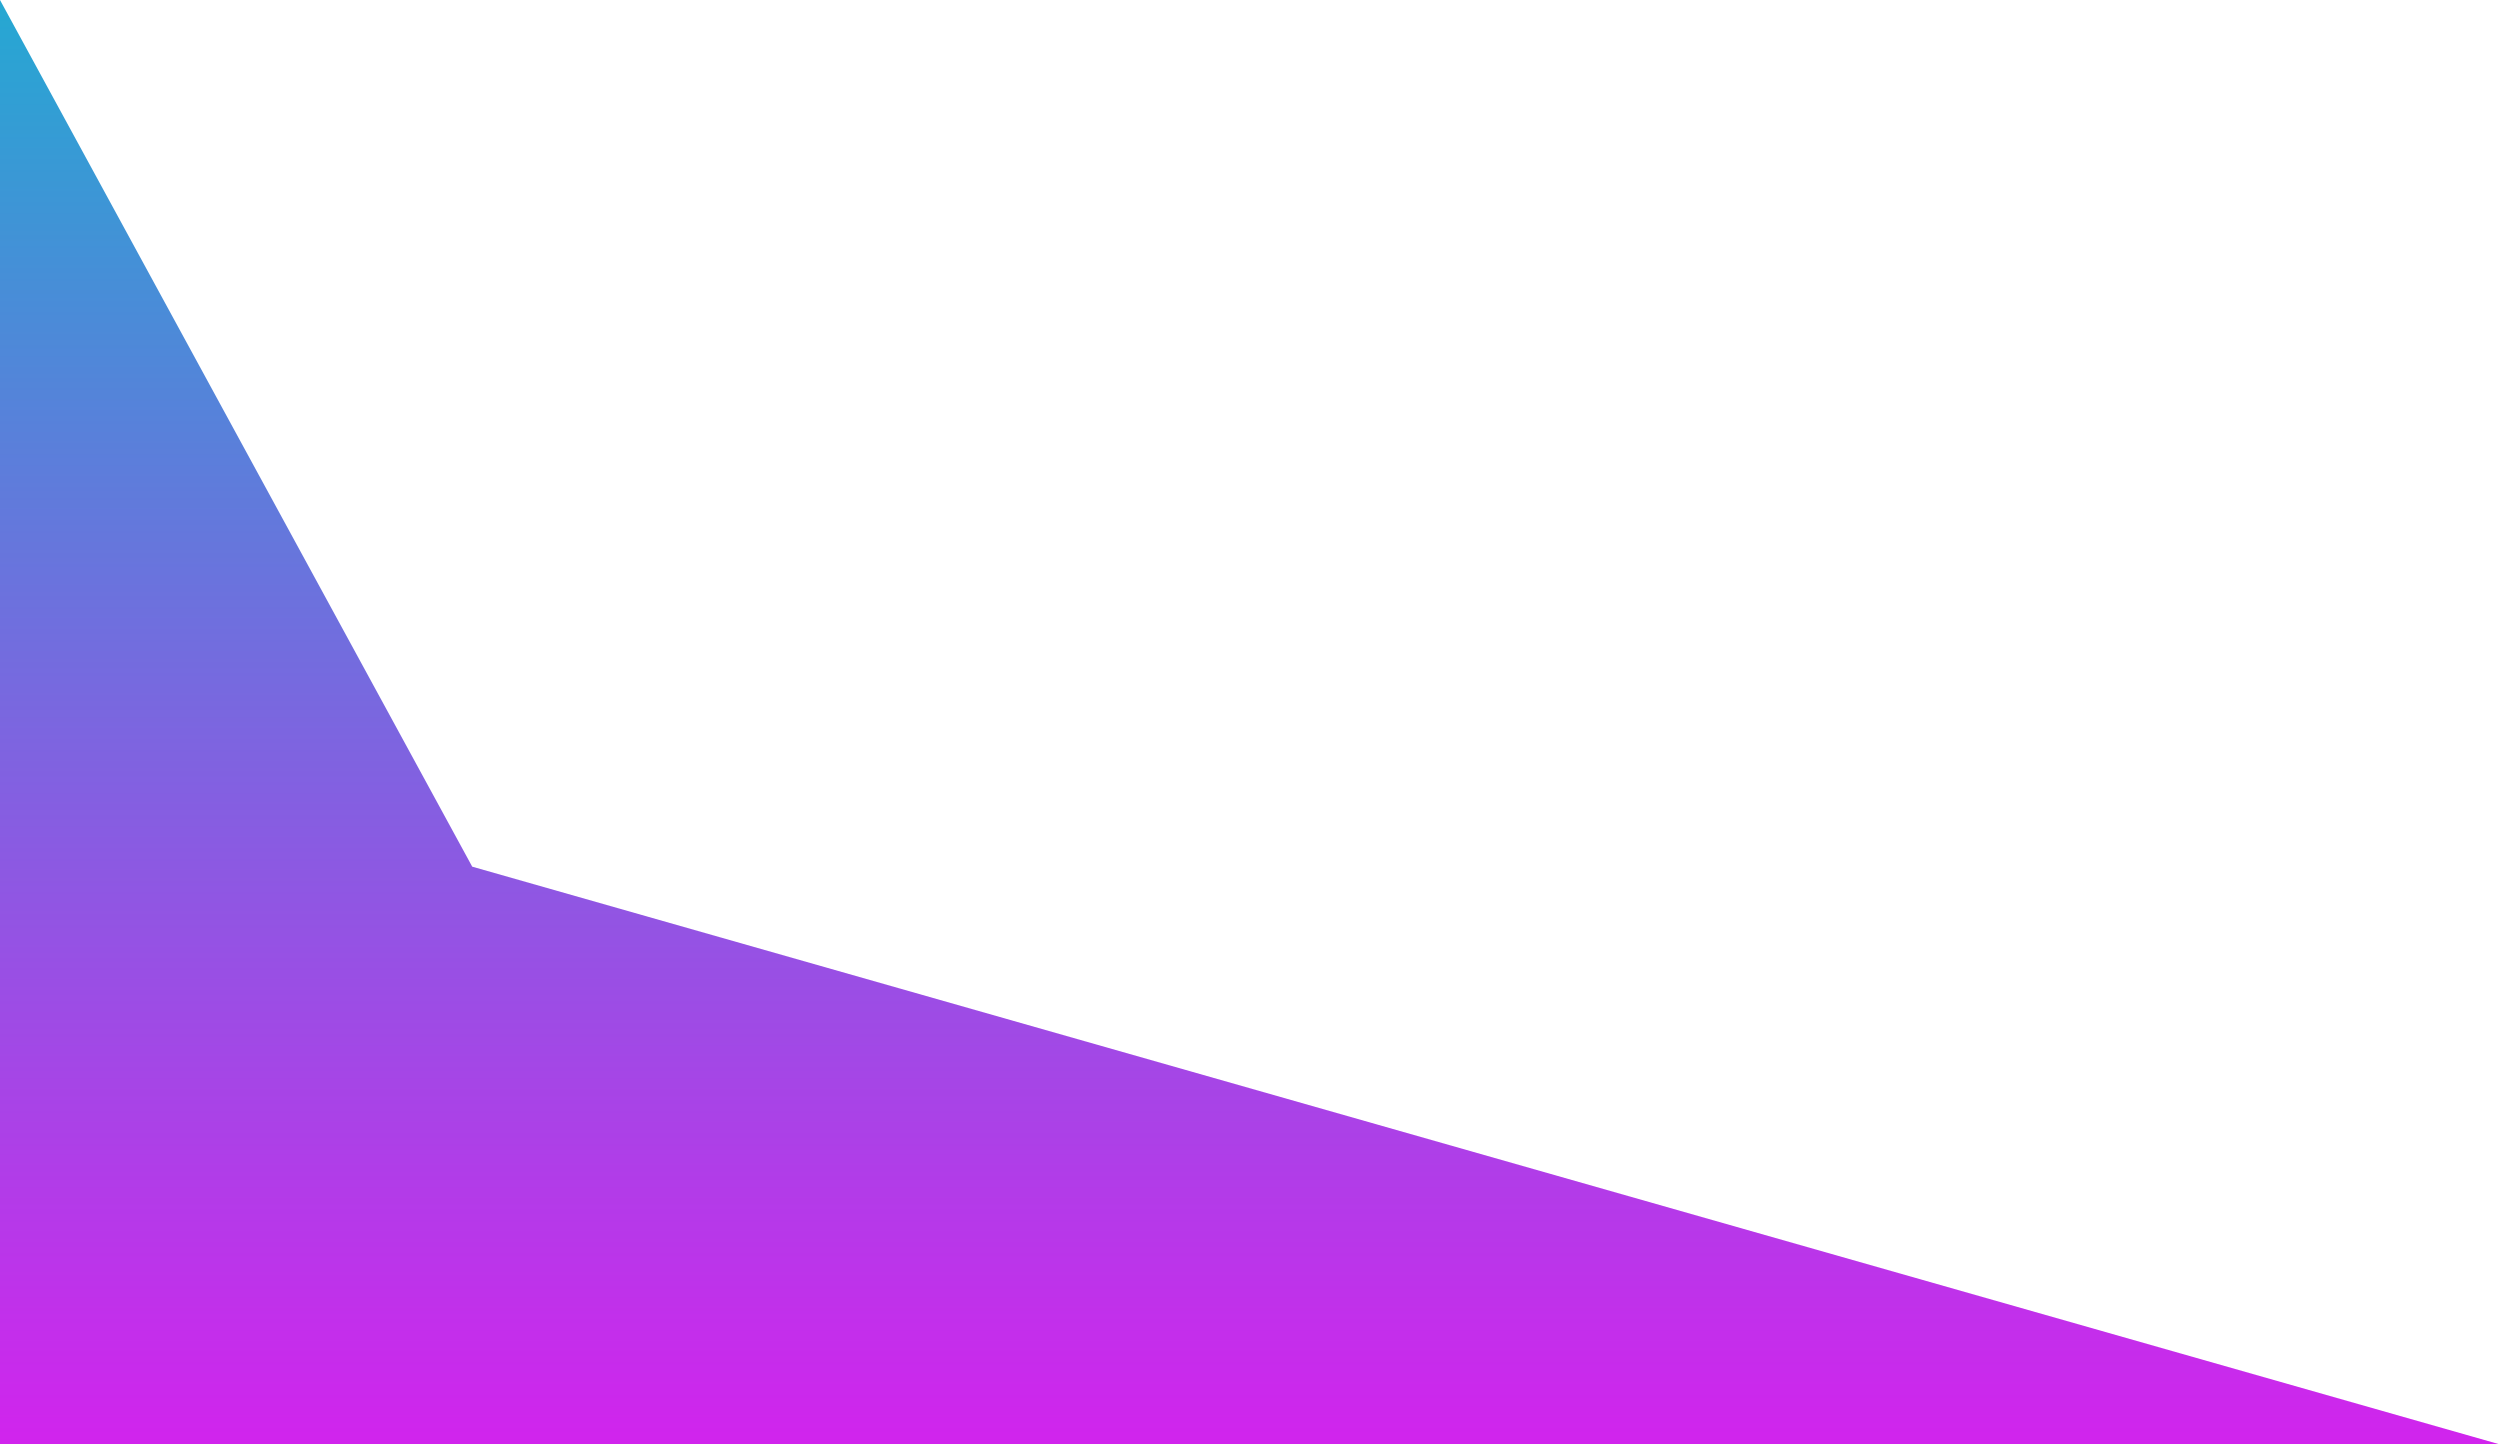 <svg xmlns="http://www.w3.org/2000/svg" width="225" height="130" viewBox="0 0 225 130" fill="none">
    <path d="M42.5 78L0 0V130H225L42.5 78Z" fill="url(#paint0_linear_4_668)" />
    <defs>
        <linearGradient id="paint0_linear_4_668" x1="112.5" y1="0" x2="112.5" y2="130"
            gradientUnits="userSpaceOnUse">
            <stop stop-color="#25A8D2" />
            <stop offset="1" stop-color="#D124ED" />
        </linearGradient>
    </defs>
</svg>